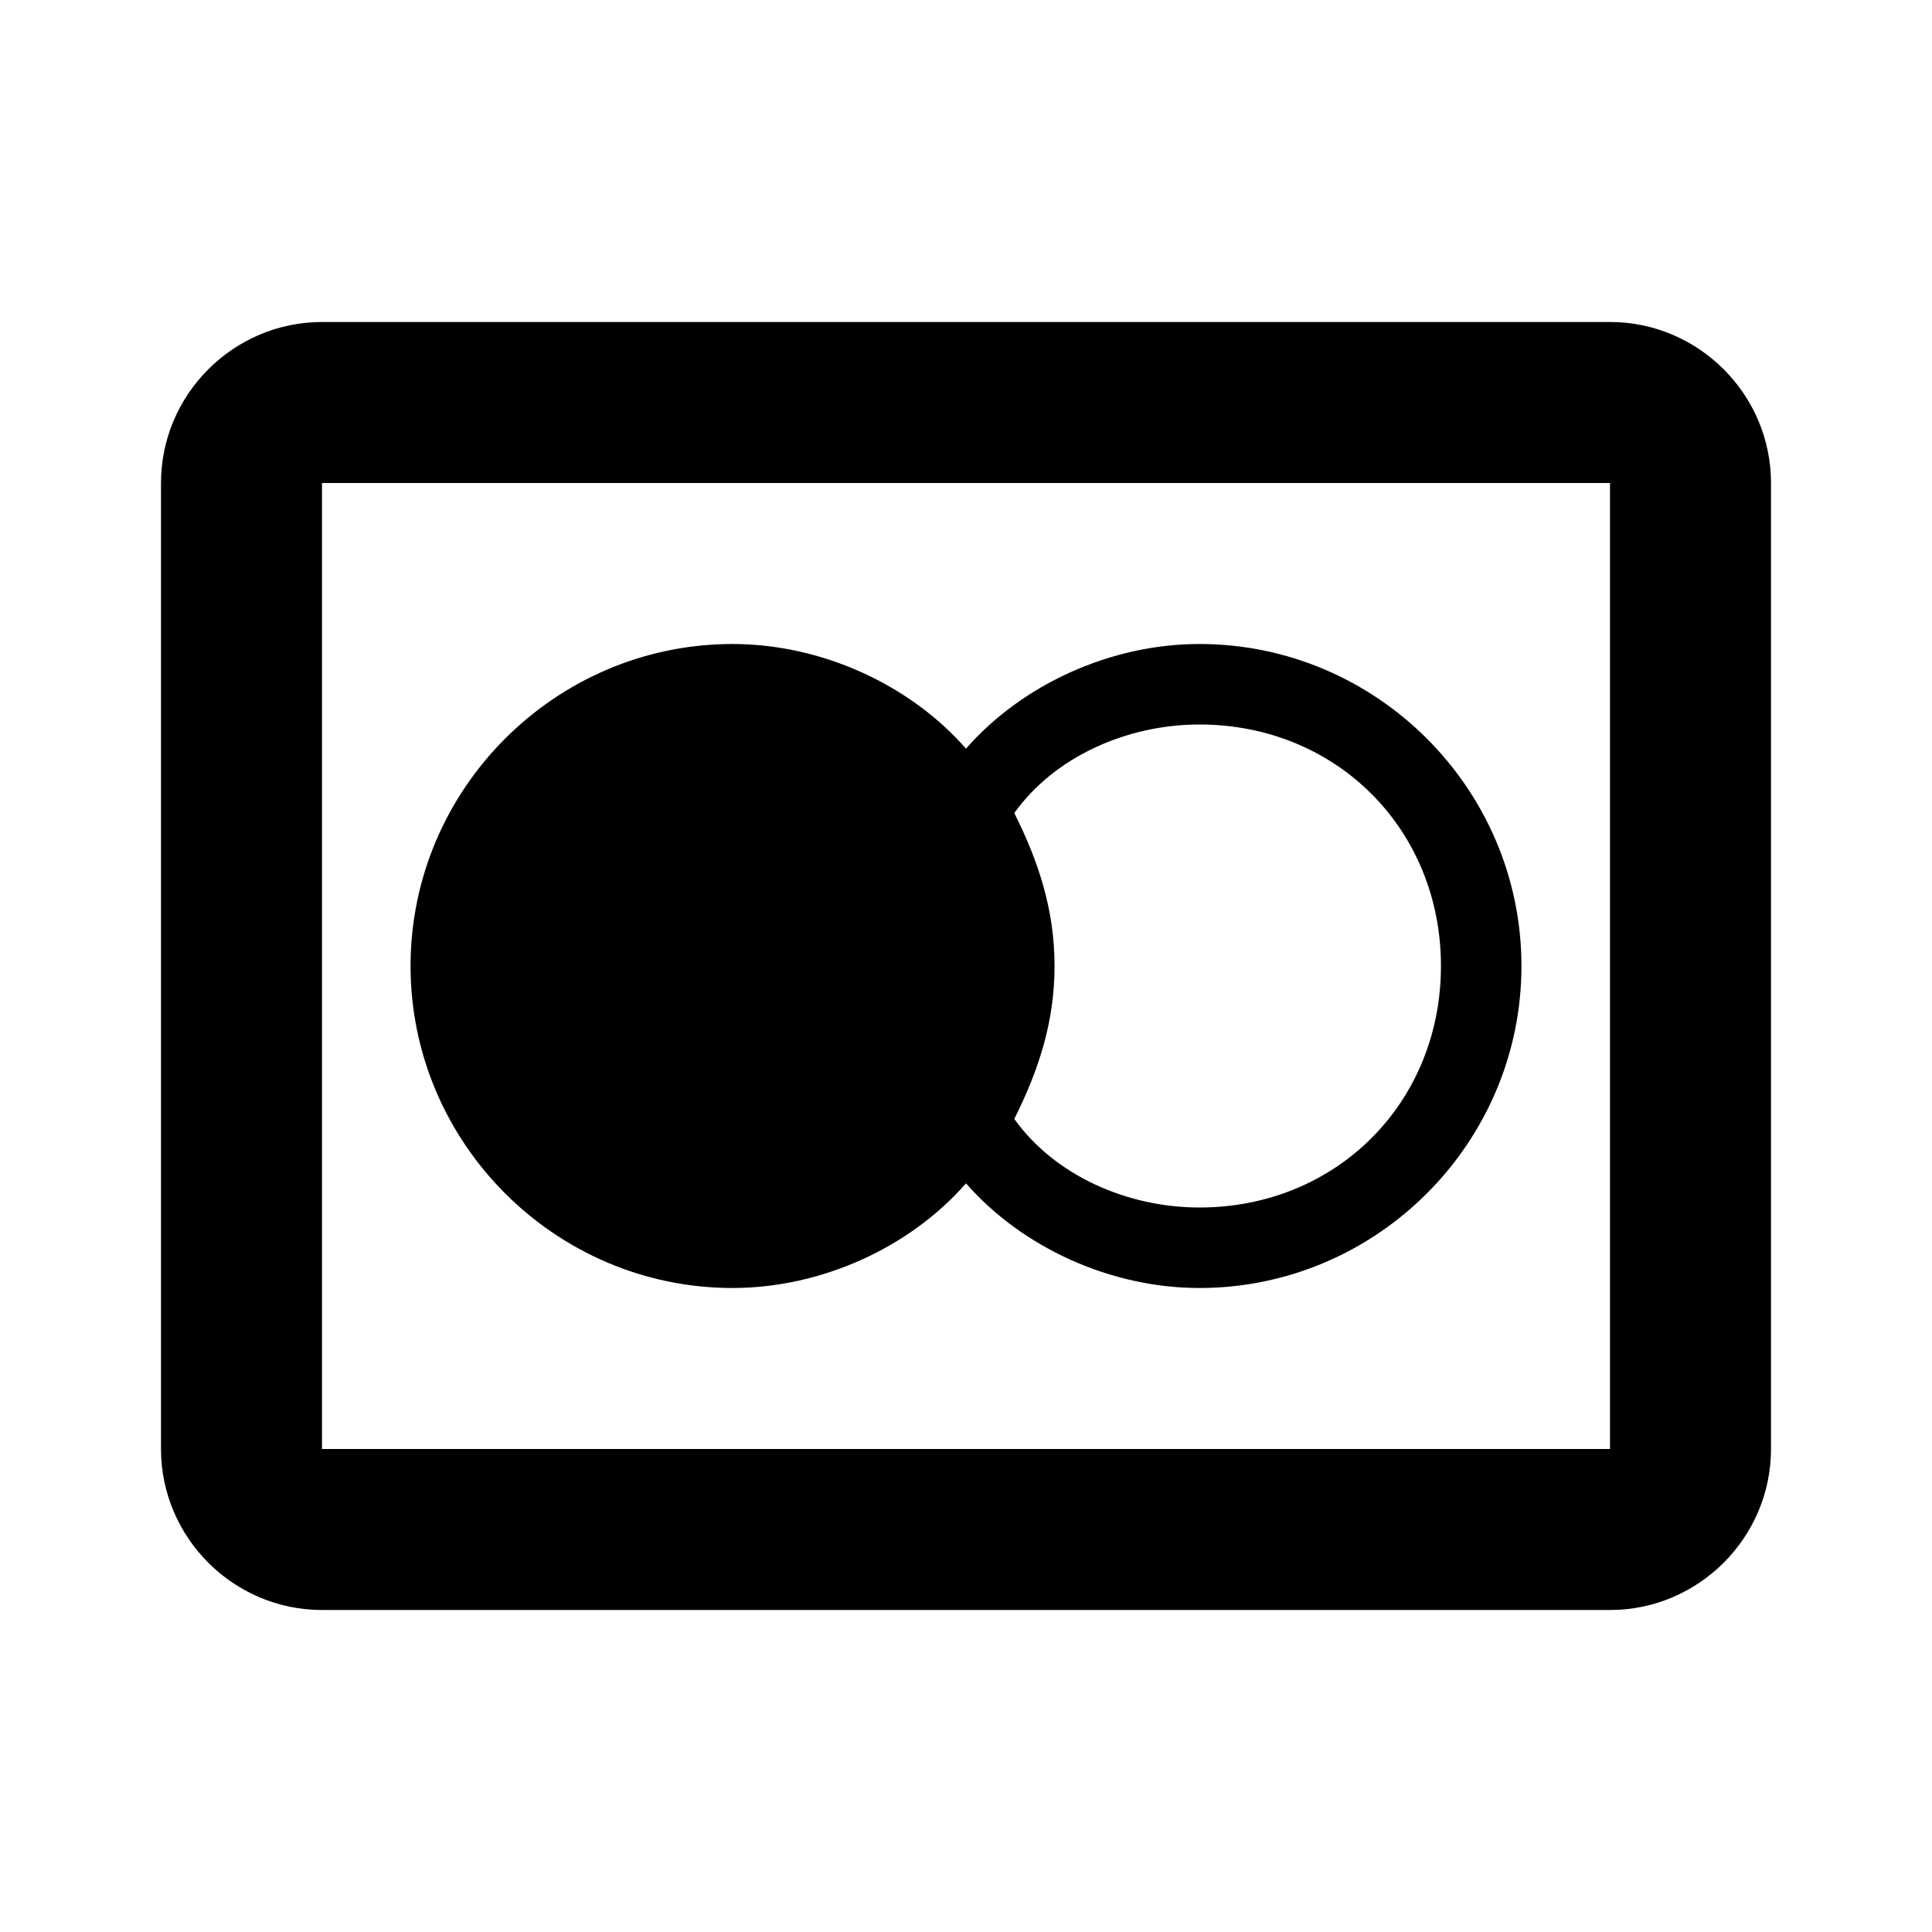 <?xml version="1.0" encoding="utf-8"?>
<!-- Generator: Adobe Illustrator 24.2.3, SVG Export Plug-In . SVG Version: 6.00 Build 0)  -->
<svg version="1.1" id="mdi-credit-card-outline" xmlns="http://www.w3.org/2000/svg" xmlns:xlink="http://www.w3.org/1999/xlink"
	 x="0px" y="0px" viewBox="0 0 24 24" style="enable-background:new 0 0 24 24;" xml:space="preserve">
<path d="M20,18H4V6h16V18z M20,4H4C2.9,4,2,4.9,2,6v12c0,1.1,0.9,2,2,2h16c1.1,0,2-0.9,2-2V6C22,4.9,21.1,4,20,4z M14.9,8
	c-1.1,0-2.2,0.5-2.9,1.3C11.3,8.5,10.2,8,9.1,8c-2.2,0-4,1.8-4,4c0,2.2,1.8,4,4,4c1.1,0,2.2-0.5,2.9-1.3c0.7,0.8,1.8,1.3,2.9,1.3
	c2.2,0,4-1.8,4-4S17.1,8,14.9,8z M14.9,15c-0.9,0-1.8-0.4-2.3-1.1c0.3-0.6,0.5-1.2,0.5-1.9s-0.2-1.3-0.5-1.9C13.1,9.4,14,9,14.9,9
	c1.7,0,3,1.3,3,3S16.6,15,14.9,15z"/>
</svg>
